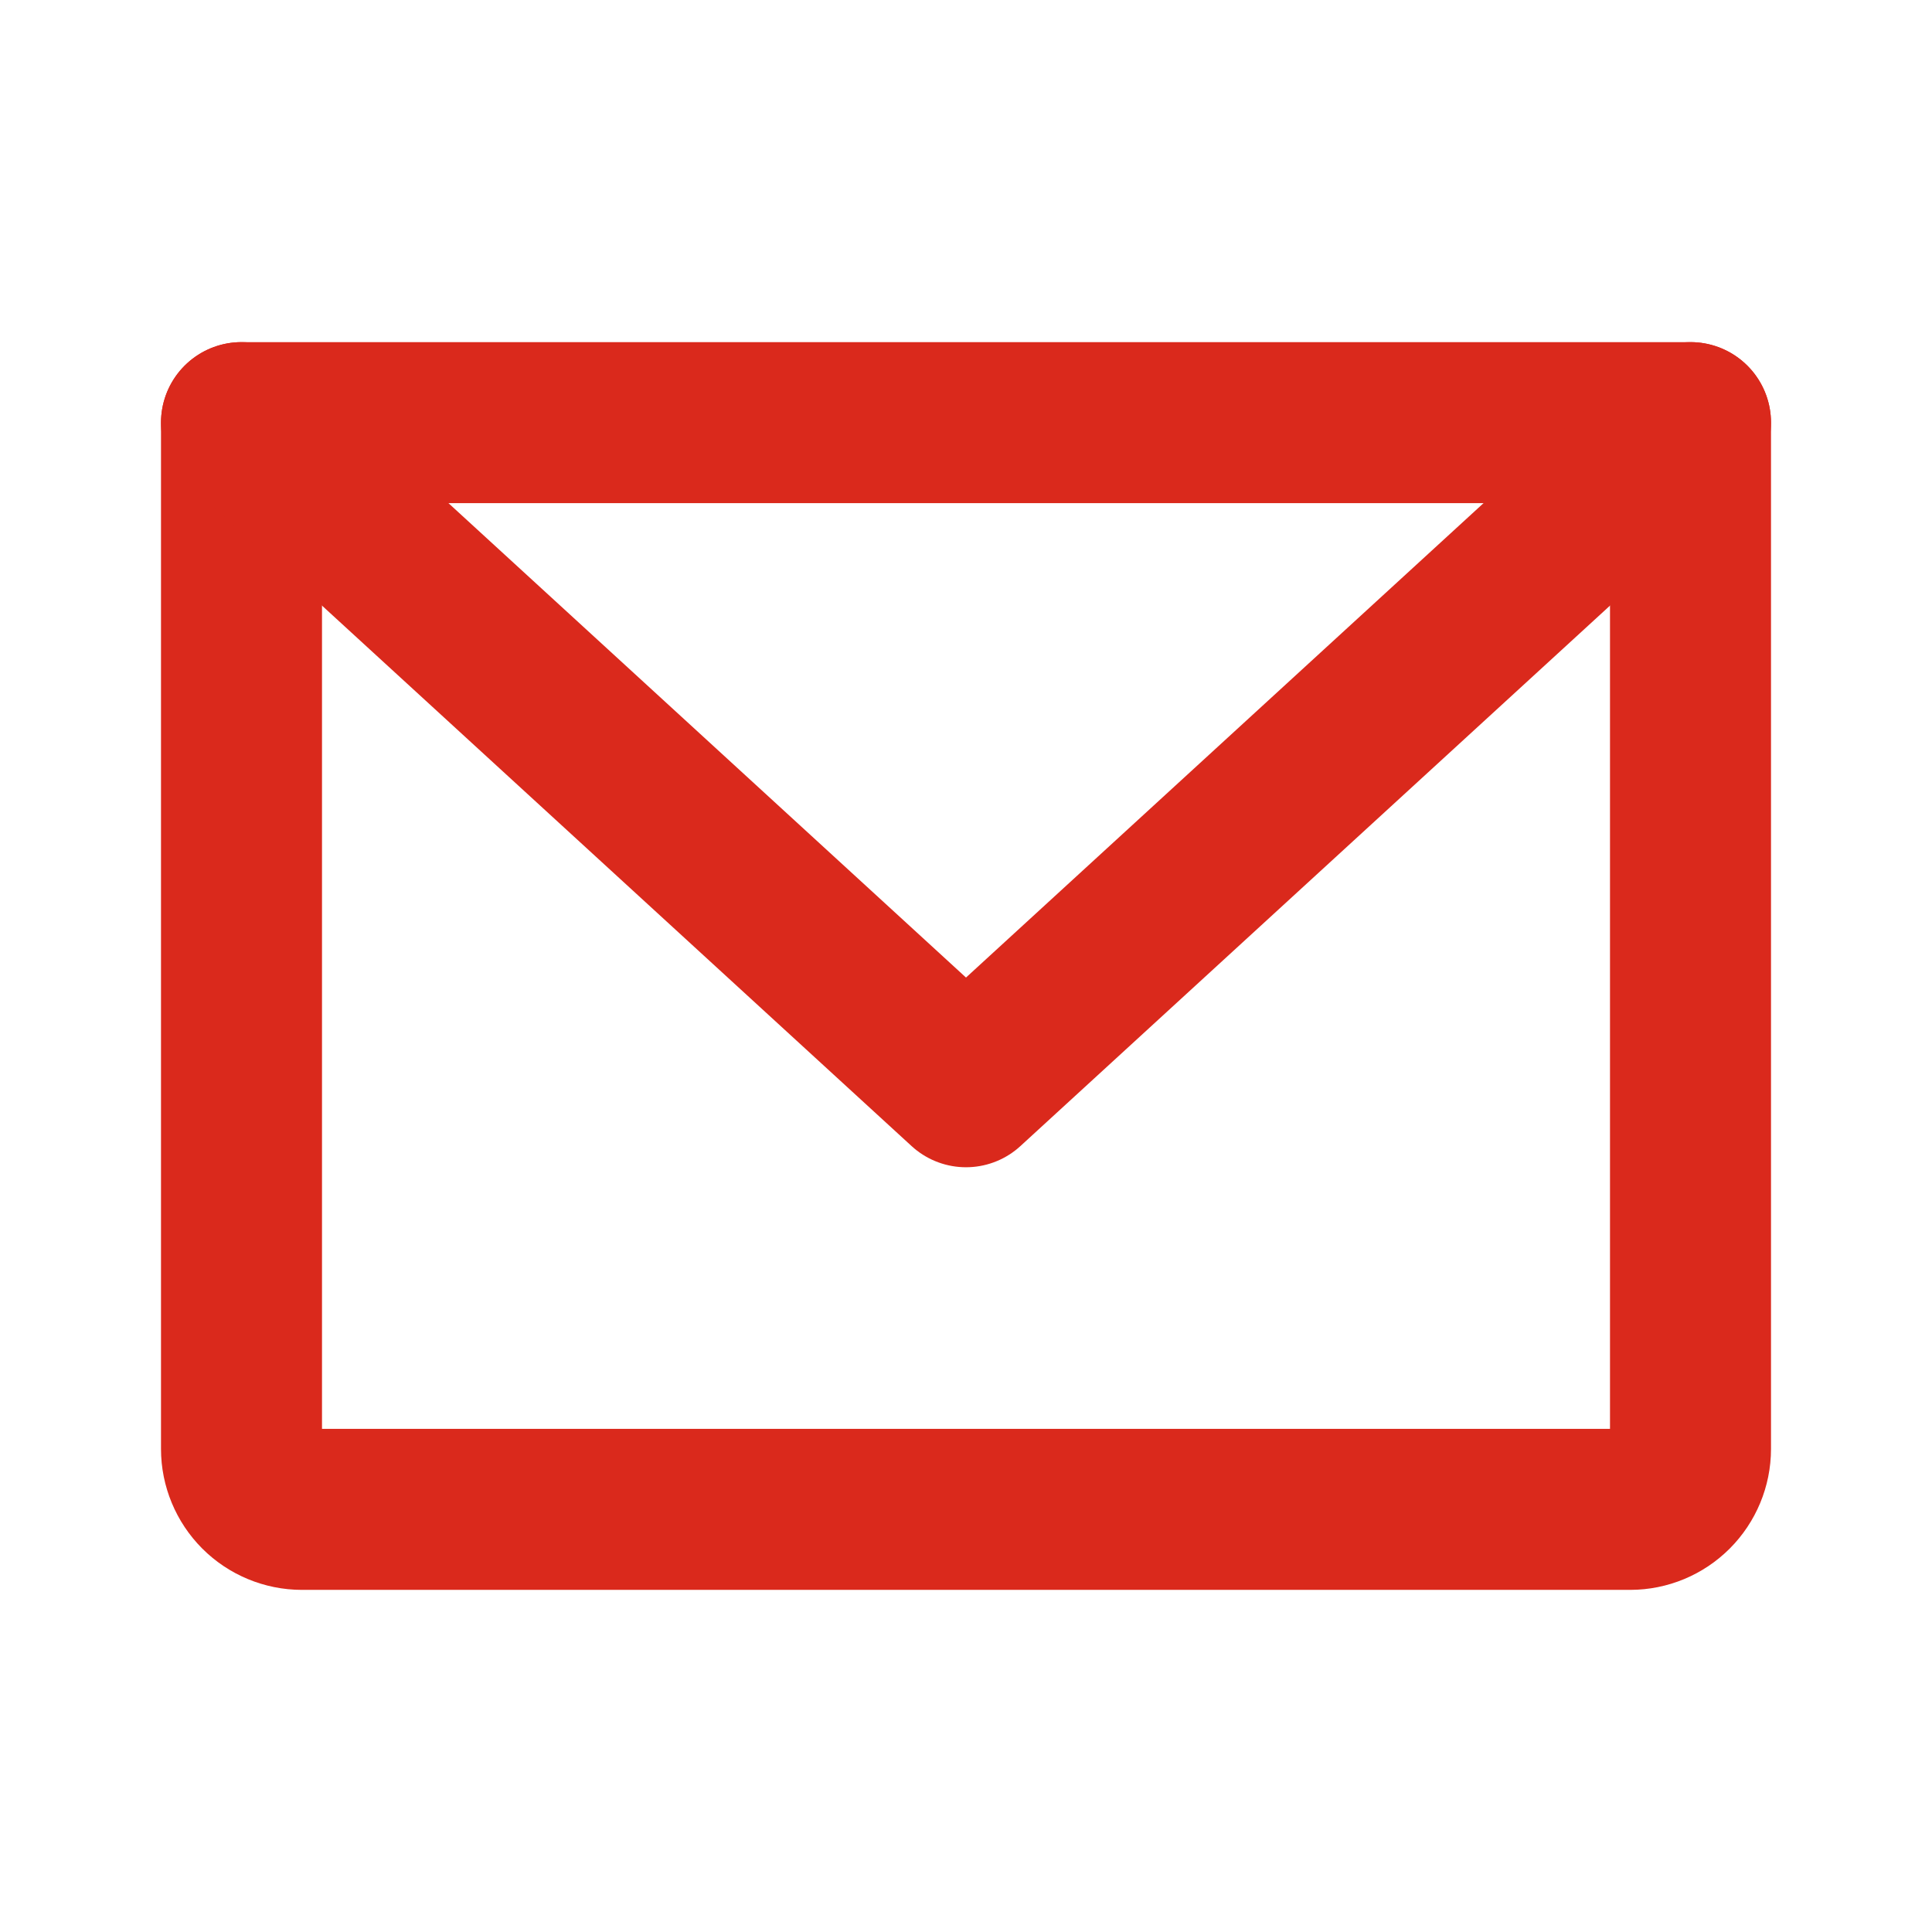 <svg width="12" height="12" viewBox="0 0 12 12" fill="none" xmlns="http://www.w3.org/2000/svg">
<path d="M1.5 2.625H10.5V9C10.5 9.099 10.46 9.195 10.39 9.265C10.32 9.335 10.225 9.375 10.125 9.375H1.875C1.776 9.375 1.68 9.335 1.61 9.265C1.54 9.195 1.5 9.099 1.5 9V2.625Z" stroke="#DA291C" stroke-linecap="round" stroke-linejoin="round"/>
<path d="M10.5 2.625L6 6.75L1.5 2.625" stroke="#DA291C" stroke-linecap="round" stroke-linejoin="round"/>
</svg>

